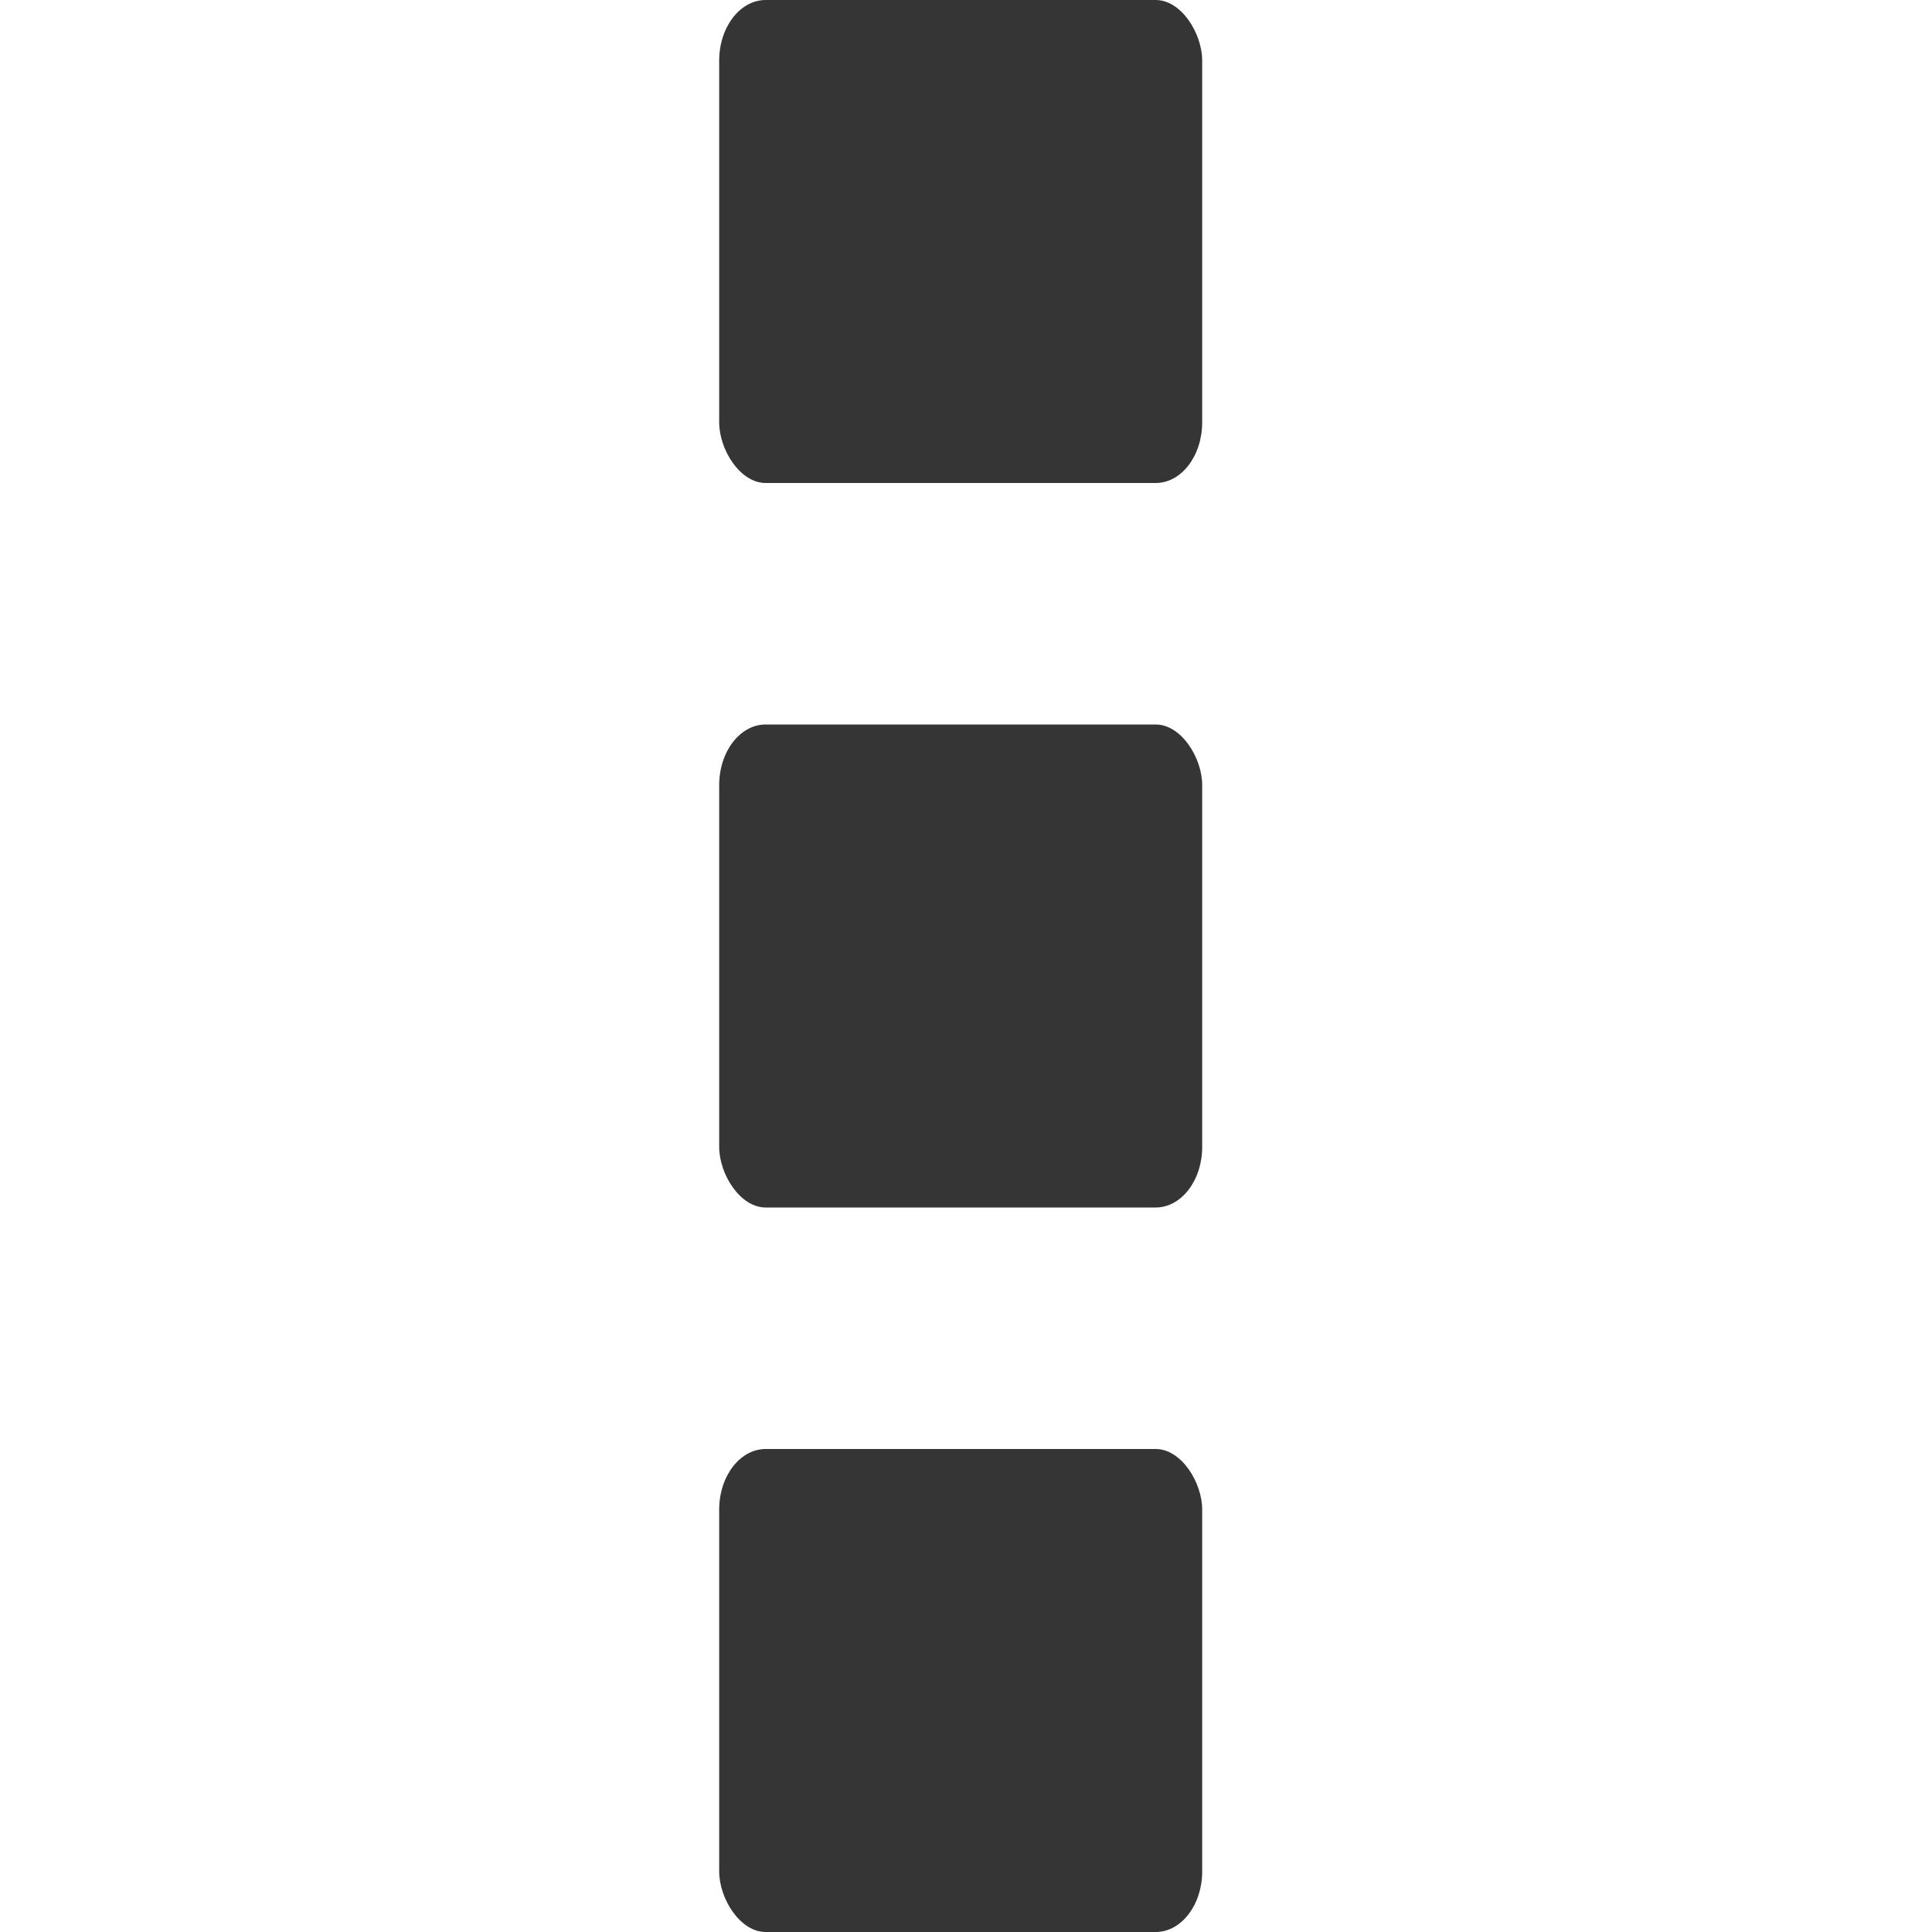 <svg xmlns="http://www.w3.org/2000/svg" viewBox="0 0 16 16">
<g style="fill:#353535;color:#000" transform="translate(-121 -867)">
<rect width="4" x="126.956" y="867" rx=".385" height="4" ry=".502"/>
<rect width="4" x="126.956" y="873" rx=".385" height="4" ry=".502"/>
<rect width="4" x="126.956" y="879" rx=".385" height="4" ry=".502"/>
</g>
</svg>
